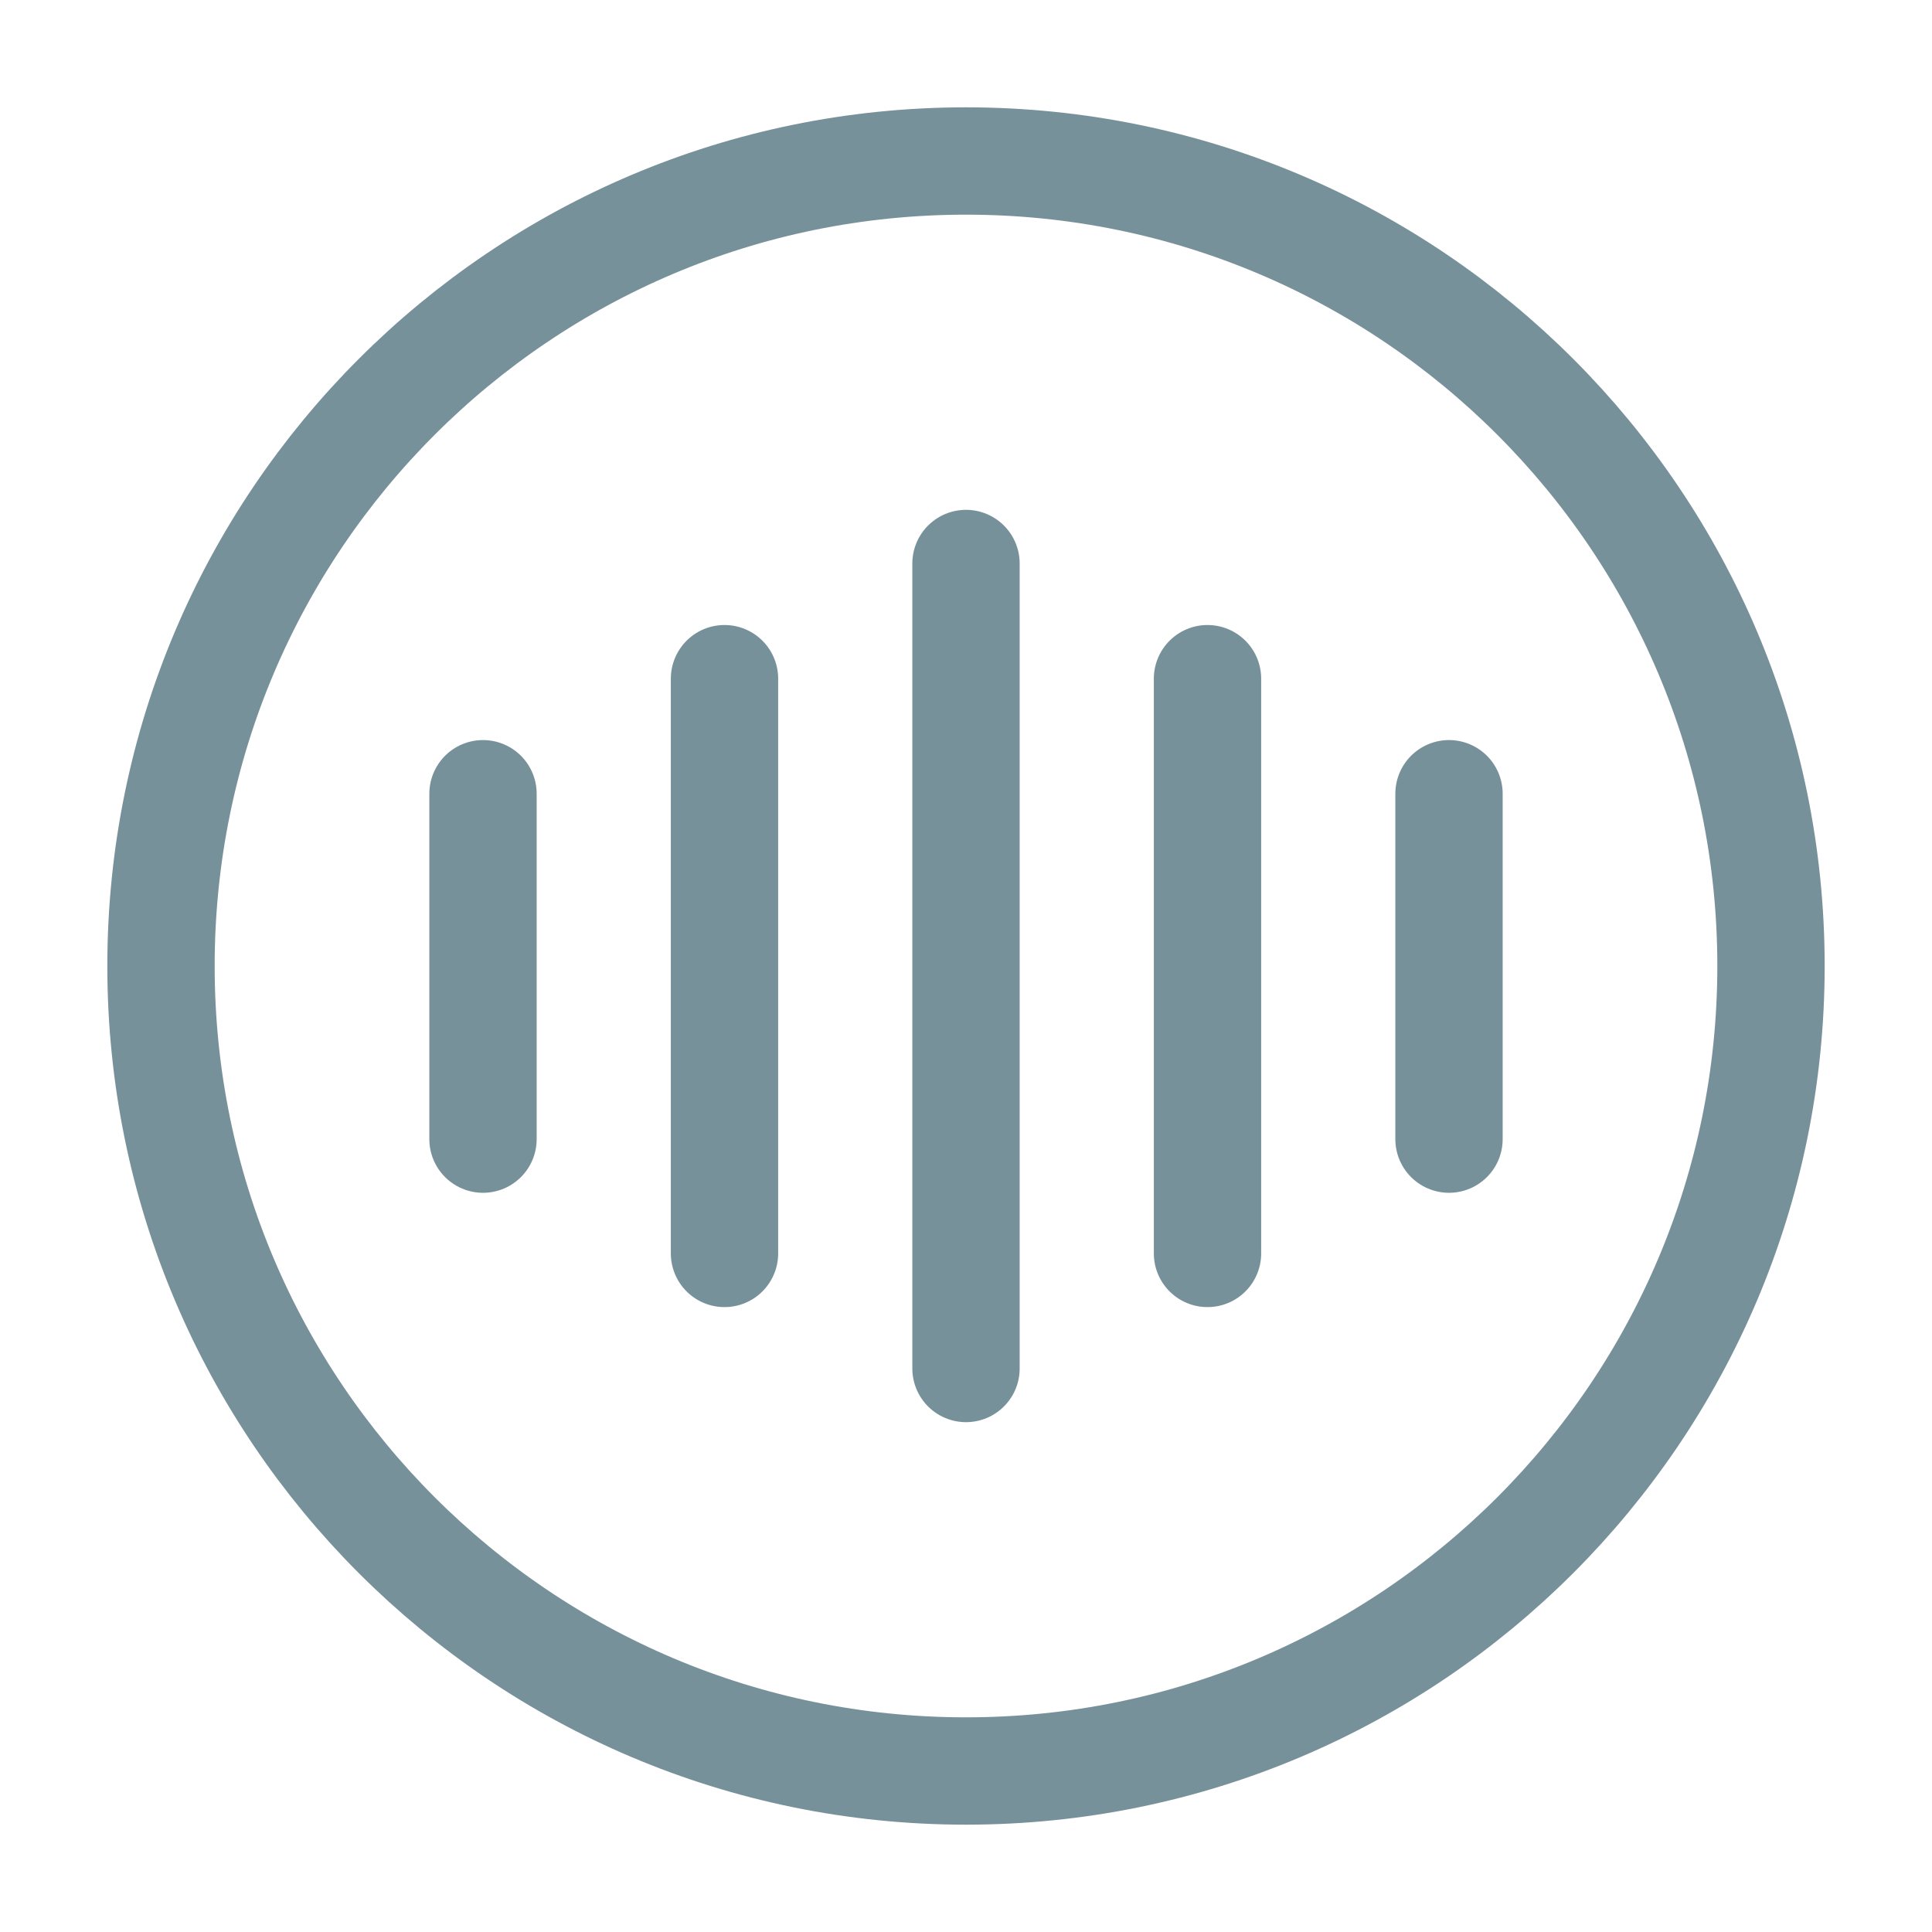 <svg width="18" height="18" viewBox="0 0 18 18" fill="none" xmlns="http://www.w3.org/2000/svg">
    <path d="M4.5 7.395V10.613" stroke="#77919B" stroke-linecap="round" stroke-linejoin="round"/>
    <path d="M6.75 6.323V11.678" stroke="#77919B" stroke-linecap="round" stroke-linejoin="round"/>
    <path d="M9 5.25V12.75" stroke="#77919B" stroke-linecap="round" stroke-linejoin="round"/>
    <path d="M11.25 6.323V11.678" stroke="#77919B" stroke-linecap="round" stroke-linejoin="round"/>
    <path d="M13.5 7.395V10.613" stroke="#77919B" stroke-linecap="round" stroke-linejoin="round"/>
    <path d="M9 16.5C13.142 16.5 16.5 13.142 16.5 9C16.5 4.858 13.142 1.5 9 1.5C4.858 1.5 1.5 4.858 1.5 9C1.5 13.142 4.858 16.5 9 16.5Z" stroke="#77919B" stroke-linecap="round" stroke-linejoin="round"/>
</svg>
